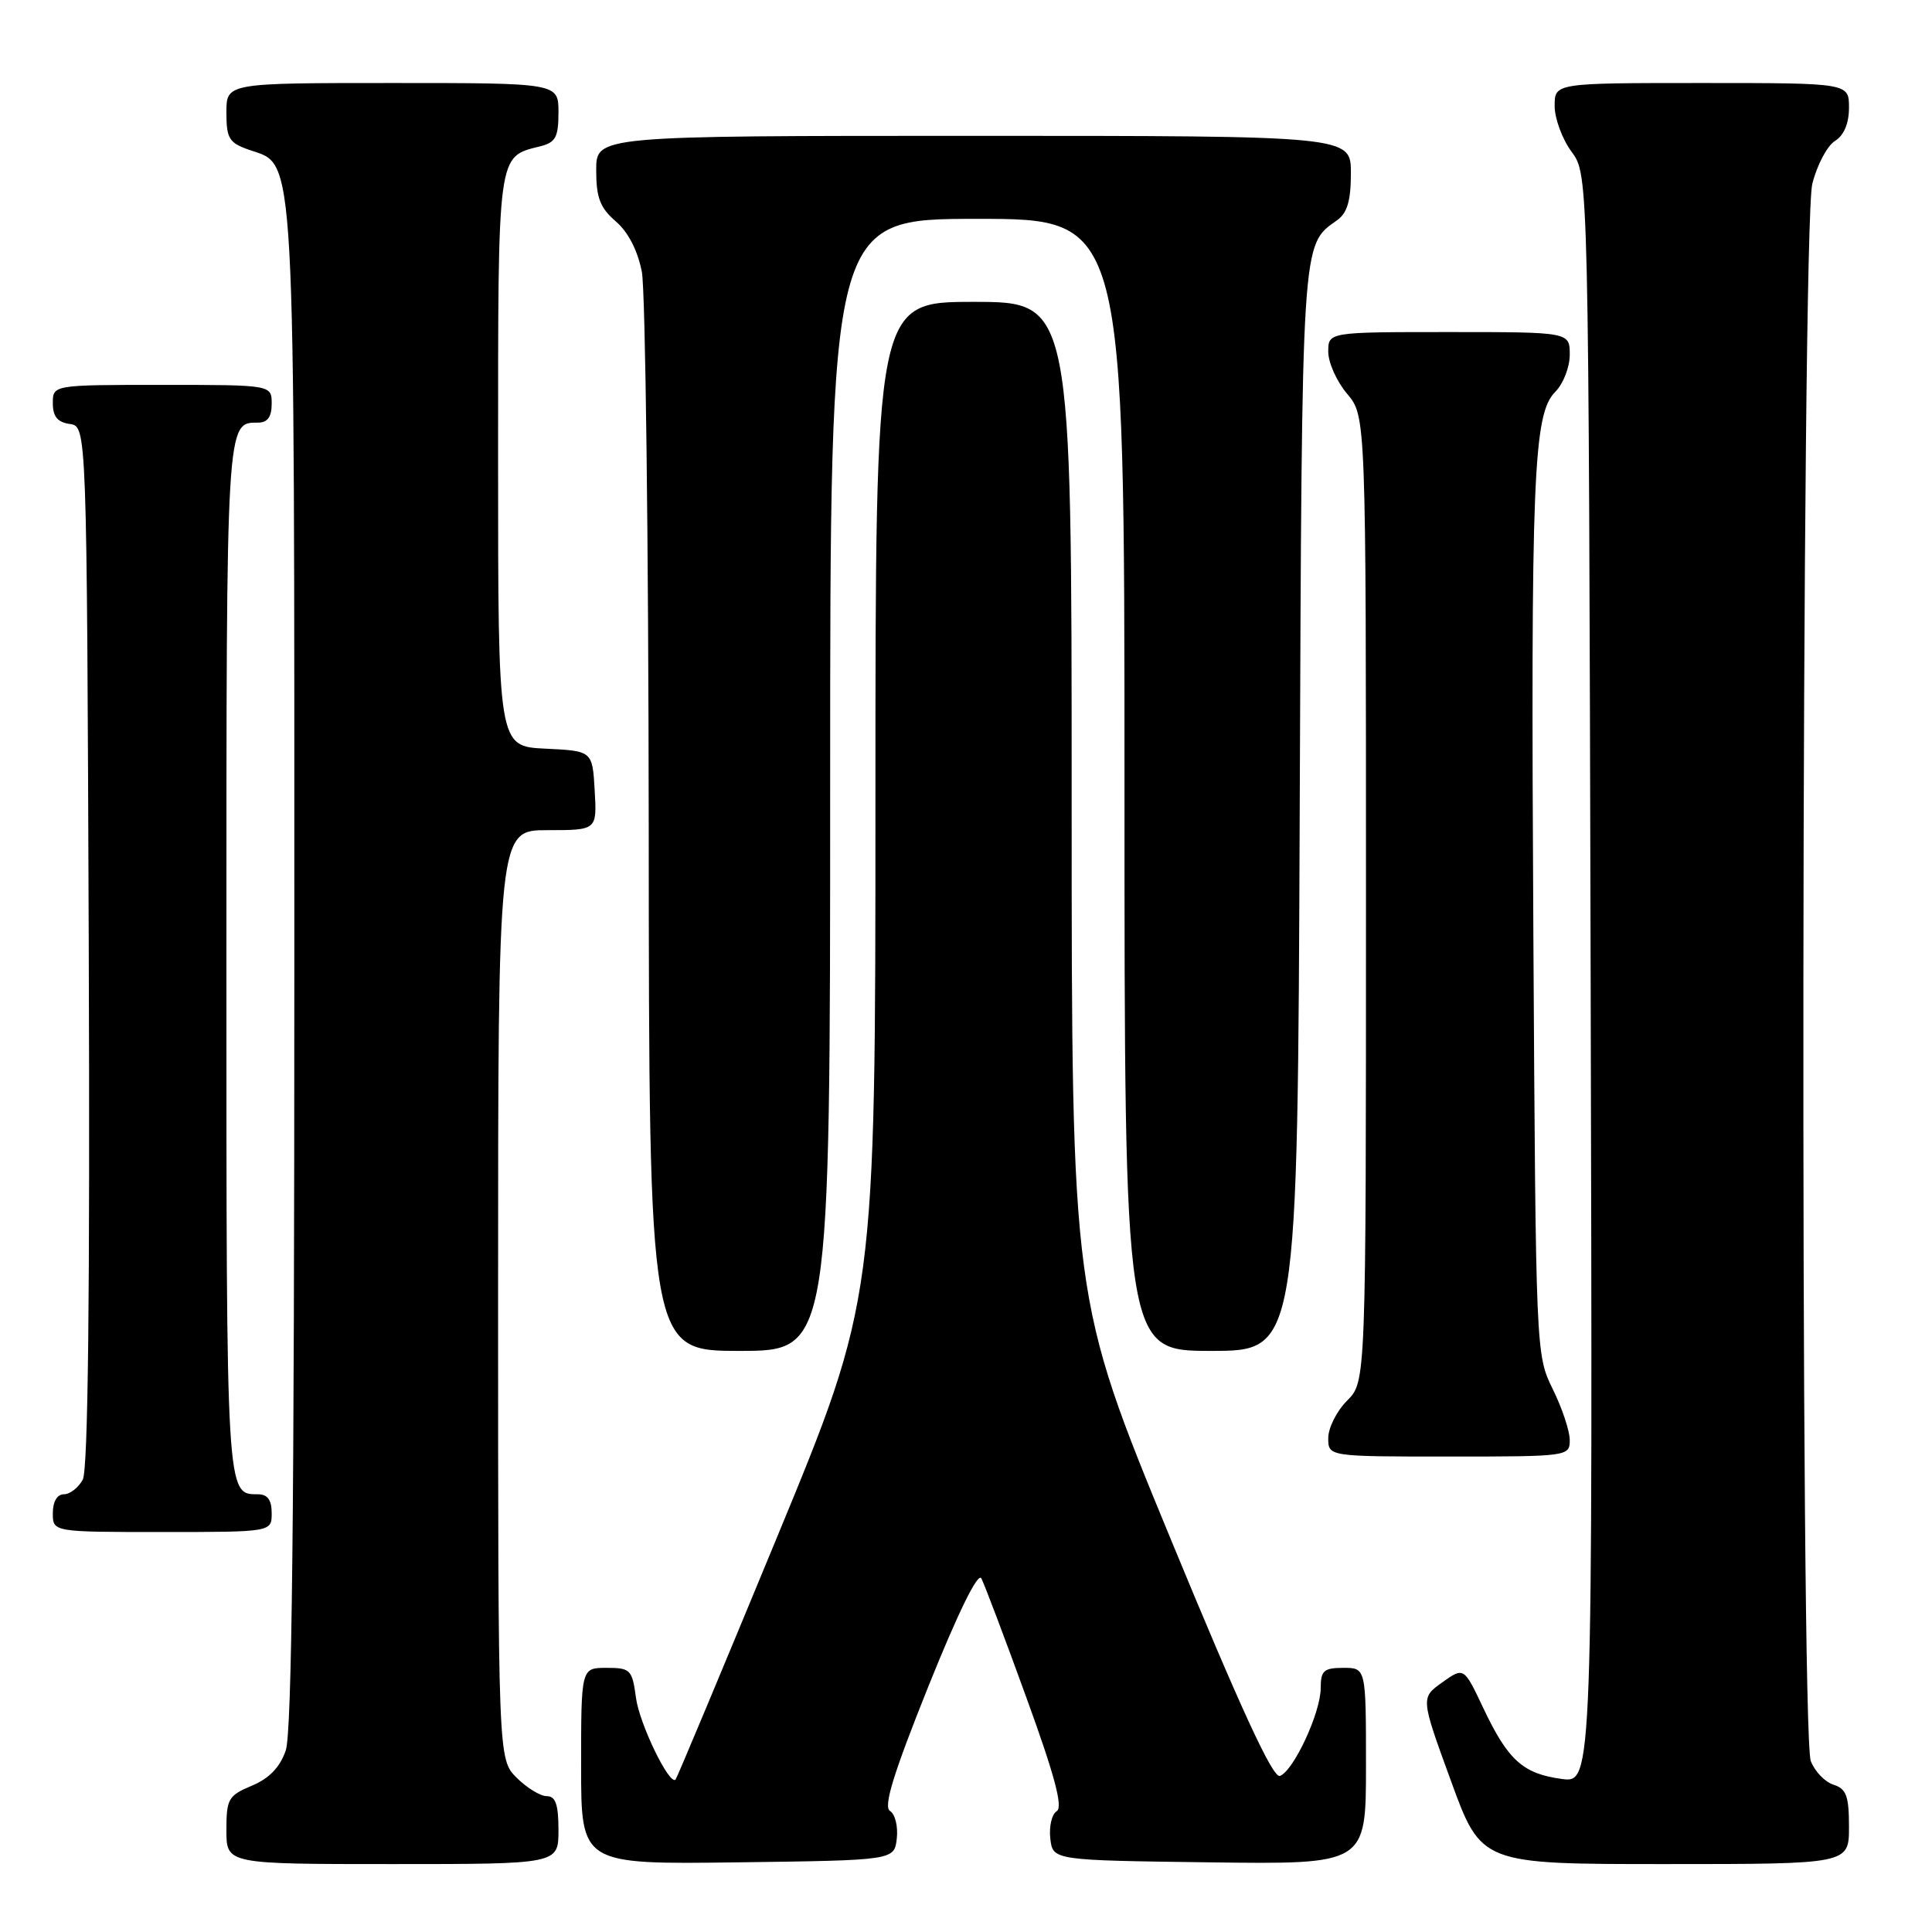 <?xml version="1.0" encoding="UTF-8" standalone="no"?>
<!DOCTYPE svg PUBLIC "-//W3C//DTD SVG 1.1//EN" "http://www.w3.org/Graphics/SVG/1.1/DTD/svg11.dtd" >
<svg xmlns="http://www.w3.org/2000/svg" xmlns:xlink="http://www.w3.org/1999/xlink" version="1.1" viewBox="0 0 256 256">
 <g >
 <path fill="currentColor"
d=" M 74.00 242.50 C 74.00 239.11 73.62 238.00 72.45 238.00 C 71.60 238.00 69.80 236.90 68.45 235.55 C 66.00 233.09 66.00 233.09 66.00 171.55 C 66.00 110.00 66.00 110.00 72.55 110.00 C 79.10 110.00 79.10 110.00 78.80 104.75 C 78.50 99.50 78.50 99.50 72.25 99.20 C 66.00 98.90 66.00 98.90 66.00 61.02 C 66.00 19.87 65.87 20.82 71.57 19.39 C 73.62 18.88 74.00 18.18 74.00 14.89 C 74.00 11.00 74.00 11.00 52.00 11.00 C 30.00 11.00 30.00 11.00 30.00 14.90 C 30.00 18.35 30.35 18.93 33.03 19.86 C 39.23 22.02 39.00 17.80 39.00 128.32 C 39.00 200.64 38.68 229.61 37.86 231.96 C 37.09 234.18 35.66 235.66 33.36 236.62 C 30.25 237.92 30.00 238.37 30.00 242.51 C 30.00 247.00 30.00 247.00 52.00 247.00 C 74.00 247.00 74.00 247.00 74.00 242.50 Z  M 118.83 243.61 C 119.01 242.02 118.61 240.38 117.93 239.96 C 117.03 239.40 118.36 235.06 123.00 223.49 C 126.91 213.75 129.58 208.30 130.03 209.14 C 130.43 209.89 133.11 216.97 135.98 224.88 C 139.75 235.24 140.88 239.46 140.02 239.99 C 139.37 240.39 138.99 242.02 139.17 243.61 C 139.50 246.50 139.50 246.50 160.25 246.77 C 181.00 247.04 181.00 247.04 181.00 234.02 C 181.00 221.00 181.00 221.00 178.00 221.00 C 175.41 221.00 175.00 221.37 175.00 223.68 C 175.00 226.92 171.43 234.62 169.60 235.32 C 168.67 235.68 164.38 226.36 155.14 203.97 C 142.00 172.11 142.00 172.11 142.00 106.05 C 142.00 40.00 142.00 40.00 129.00 40.00 C 116.00 40.00 116.00 40.00 116.00 106.06 C 116.00 172.13 116.00 172.13 102.91 203.81 C 95.71 221.24 89.68 235.64 89.52 235.80 C 88.71 236.64 84.73 228.43 84.27 224.97 C 83.77 221.23 83.54 221.00 80.37 221.00 C 77.00 221.00 77.00 221.00 77.00 234.02 C 77.00 247.04 77.00 247.04 97.75 246.77 C 118.50 246.50 118.50 246.50 118.83 243.61 Z  M 245.00 242.07 C 245.00 237.97 244.65 237.02 242.94 236.48 C 241.81 236.12 240.46 234.71 239.94 233.35 C 238.51 229.57 238.69 30.10 240.14 24.36 C 240.76 21.88 242.11 19.32 243.14 18.68 C 244.34 17.93 245.00 16.36 245.00 14.26 C 245.00 11.00 245.00 11.00 225.50 11.00 C 206.00 11.00 206.00 11.00 206.00 14.04 C 206.00 15.71 207.01 18.45 208.25 20.12 C 210.50 23.17 210.50 23.17 210.77 129.72 C 211.04 236.27 211.04 236.27 206.94 235.72 C 201.80 235.03 199.82 233.24 196.56 226.36 C 193.97 220.88 193.97 220.88 191.10 222.93 C 188.24 224.97 188.24 224.97 192.26 235.98 C 196.28 247.00 196.28 247.00 220.64 247.00 C 245.00 247.00 245.00 247.00 245.00 242.07 Z  M 36.00 200.50 C 36.00 198.76 35.45 198.00 34.20 198.00 C 29.96 198.00 30.00 198.61 30.00 127.00 C 30.00 55.39 29.96 56.00 34.20 56.00 C 35.45 56.00 36.00 55.24 36.00 53.50 C 36.00 51.00 36.00 51.00 21.50 51.00 C 7.00 51.00 7.00 51.00 7.00 53.43 C 7.00 55.19 7.62 55.95 9.25 56.18 C 11.50 56.50 11.50 56.50 11.76 125.30 C 11.93 171.59 11.67 194.74 10.97 196.05 C 10.40 197.12 9.27 198.00 8.46 198.00 C 7.57 198.00 7.00 198.97 7.00 200.50 C 7.00 203.00 7.00 203.00 21.50 203.00 C 36.00 203.00 36.00 203.00 36.00 200.50 Z  M 208.00 190.82 C 208.00 189.61 206.99 186.58 205.75 184.07 C 203.51 179.52 203.50 179.22 203.18 124.00 C 202.83 63.00 203.16 54.84 206.09 51.91 C 207.14 50.86 208.00 48.65 208.00 47.00 C 208.00 44.00 208.00 44.00 192.00 44.00 C 176.00 44.00 176.00 44.00 176.00 46.61 C 176.00 48.04 177.12 50.55 178.50 52.18 C 181.00 55.15 181.00 55.15 181.00 119.12 C 181.00 183.09 181.00 183.09 178.50 185.59 C 177.12 186.97 176.00 189.20 176.00 190.55 C 176.00 193.00 176.00 193.00 192.00 193.00 C 207.78 193.00 208.00 192.97 208.00 190.82 Z  M 110.00 104.00 C 110.00 29.00 110.00 29.00 129.50 29.00 C 149.00 29.00 149.00 29.00 149.00 104.00 C 149.00 179.00 149.00 179.00 160.47 179.00 C 171.94 179.00 171.94 179.00 172.22 107.25 C 172.52 31.11 172.43 32.55 177.16 29.19 C 178.52 28.23 179.00 26.60 179.00 22.94 C 179.00 18.00 179.00 18.00 129.00 18.00 C 79.00 18.00 79.00 18.00 79.00 22.55 C 79.00 26.20 79.51 27.53 81.59 29.33 C 83.24 30.74 84.50 33.20 85.05 36.03 C 85.52 38.49 85.93 71.66 85.96 109.75 C 86.00 179.00 86.00 179.00 98.00 179.00 C 110.00 179.00 110.00 179.00 110.00 104.00 Z "/>
</g>
</svg>